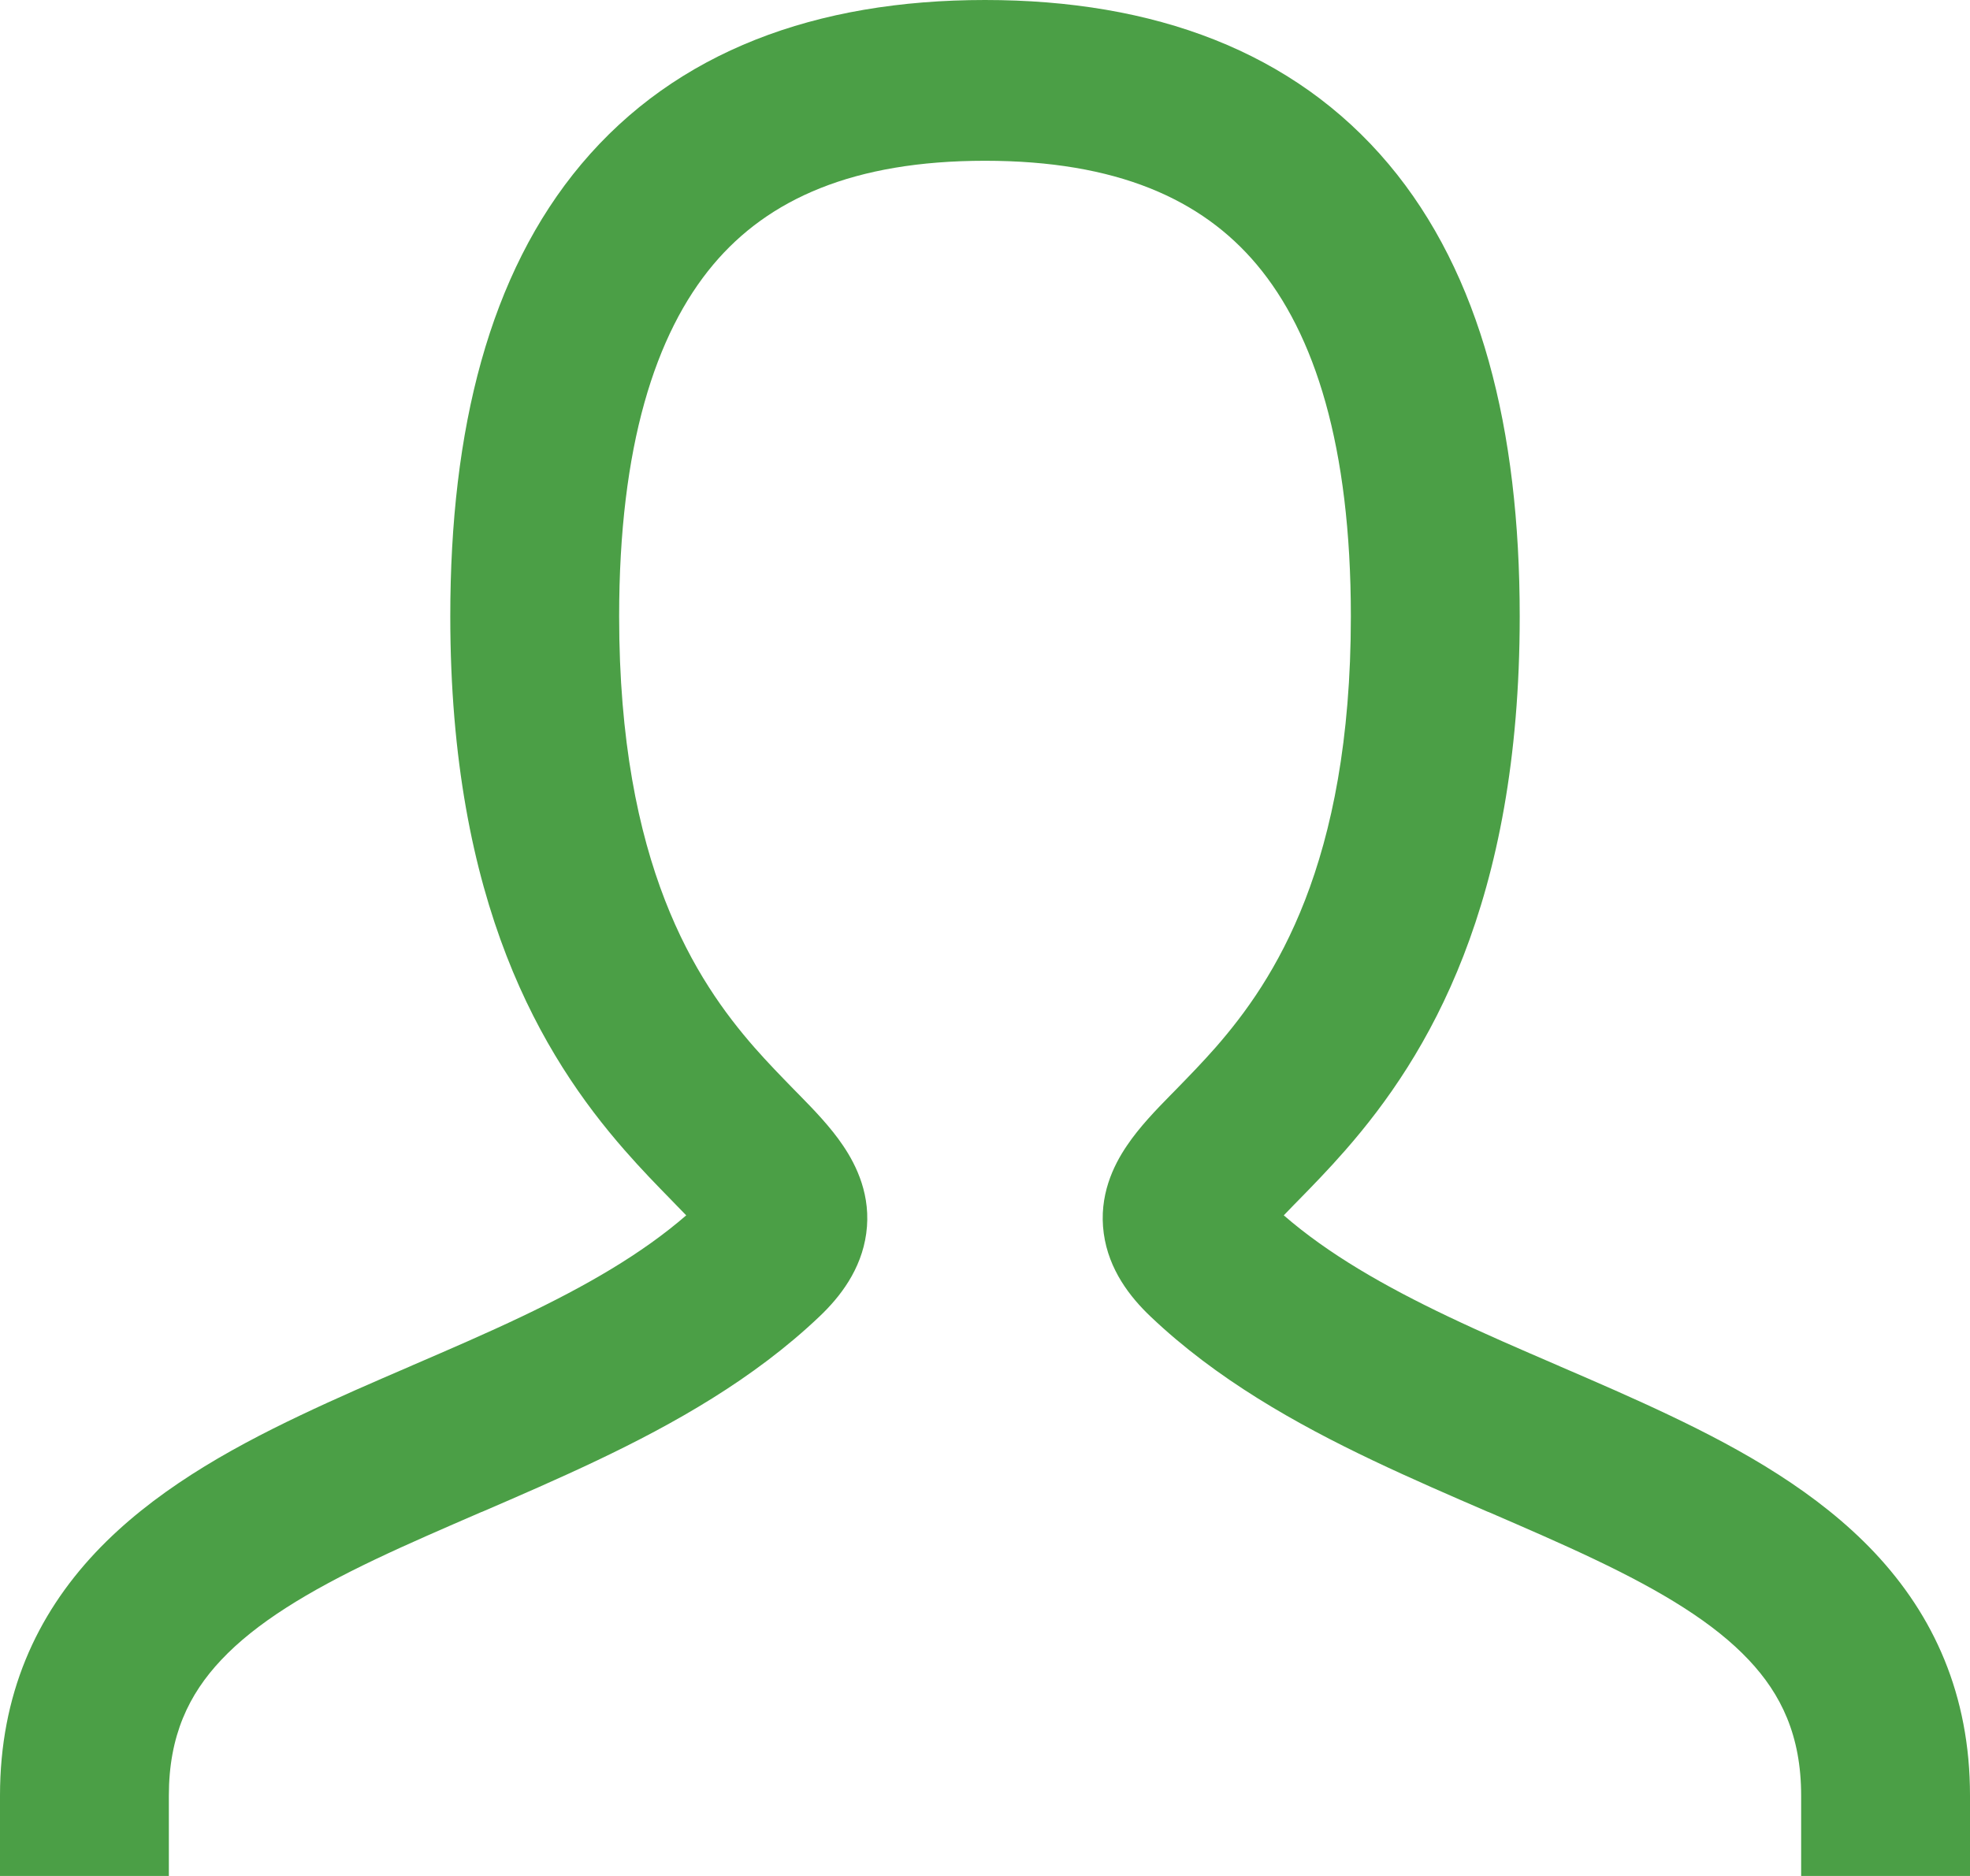 <svg width="21" height="20" viewBox="0 0 21 20" fill="none" xmlns="http://www.w3.org/2000/svg">
<path fill-rule="evenodd" clip-rule="evenodd" d="M7.603 2.821C6.985 3.557 6.6 4.758 6.6 6.571C6.6 9.22 7.421 10.456 8.041 11.166C8.187 11.332 8.324 11.472 8.462 11.614C8.484 11.636 8.506 11.658 8.527 11.68C8.671 11.827 8.854 12.015 8.988 12.215C9.131 12.427 9.289 12.749 9.234 13.15C9.181 13.537 8.954 13.828 8.736 14.035C8.035 14.702 7.185 15.18 6.365 15.57C5.953 15.766 5.535 15.947 5.139 16.118L5.132 16.12C4.733 16.293 4.357 16.455 4.002 16.624C3.28 16.968 2.729 17.303 2.358 17.697C2.013 18.063 1.8 18.504 1.8 19.143V20H0V19.143C0 18.067 0.387 17.223 1.017 16.553C1.621 15.912 2.42 15.461 3.198 15.091C3.584 14.907 3.986 14.733 4.374 14.566L4.396 14.556C4.797 14.383 5.184 14.216 5.56 14.037C6.242 13.712 6.838 13.371 7.315 12.957C7.285 12.925 7.25 12.889 7.208 12.847C7.189 12.827 7.17 12.807 7.149 12.786C7.012 12.646 6.838 12.468 6.659 12.263C5.779 11.258 4.8 9.637 4.8 6.571C4.8 4.575 5.215 2.919 6.197 1.75C7.21 0.545 8.701 0 10.5 0C12.299 0 13.79 0.545 14.803 1.75C15.785 2.919 16.2 4.575 16.2 6.571C16.2 9.637 15.221 11.258 14.341 12.263C14.162 12.468 13.988 12.646 13.851 12.786C13.83 12.807 13.81 12.827 13.791 12.847C13.75 12.889 13.715 12.925 13.685 12.957C14.162 13.371 14.758 13.712 15.44 14.037C15.816 14.216 16.203 14.383 16.604 14.556L16.626 14.566C17.014 14.733 17.416 14.907 17.802 15.091C18.58 15.461 19.379 15.912 19.983 16.553C20.613 17.223 21 18.067 21 19.143V20H19.2V19.143C19.2 18.504 18.987 18.063 18.642 17.697C18.271 17.303 17.72 16.968 16.997 16.624C16.643 16.455 16.267 16.293 15.868 16.12L15.861 16.118C15.465 15.947 15.047 15.766 14.635 15.57C13.815 15.18 12.965 14.702 12.264 14.035C12.046 13.828 11.819 13.537 11.766 13.15C11.711 12.749 11.868 12.427 12.012 12.215C12.146 12.015 12.329 11.827 12.473 11.68C12.494 11.658 12.516 11.636 12.538 11.614C12.676 11.472 12.813 11.332 12.959 11.166C13.579 10.456 14.4 9.22 14.4 6.571C14.4 4.758 14.015 3.557 13.397 2.821C12.81 2.122 11.902 1.714 10.5 1.714C9.098 1.714 8.19 2.122 7.603 2.821ZM13.499 12.783C13.499 12.783 13.5 12.784 13.501 12.786C13.5 12.784 13.499 12.783 13.499 12.783ZM7.501 12.783C7.501 12.783 7.5 12.784 7.499 12.786C7.5 12.784 7.501 12.783 7.501 12.783Z" fill="#4B9F46"/>
</svg>
